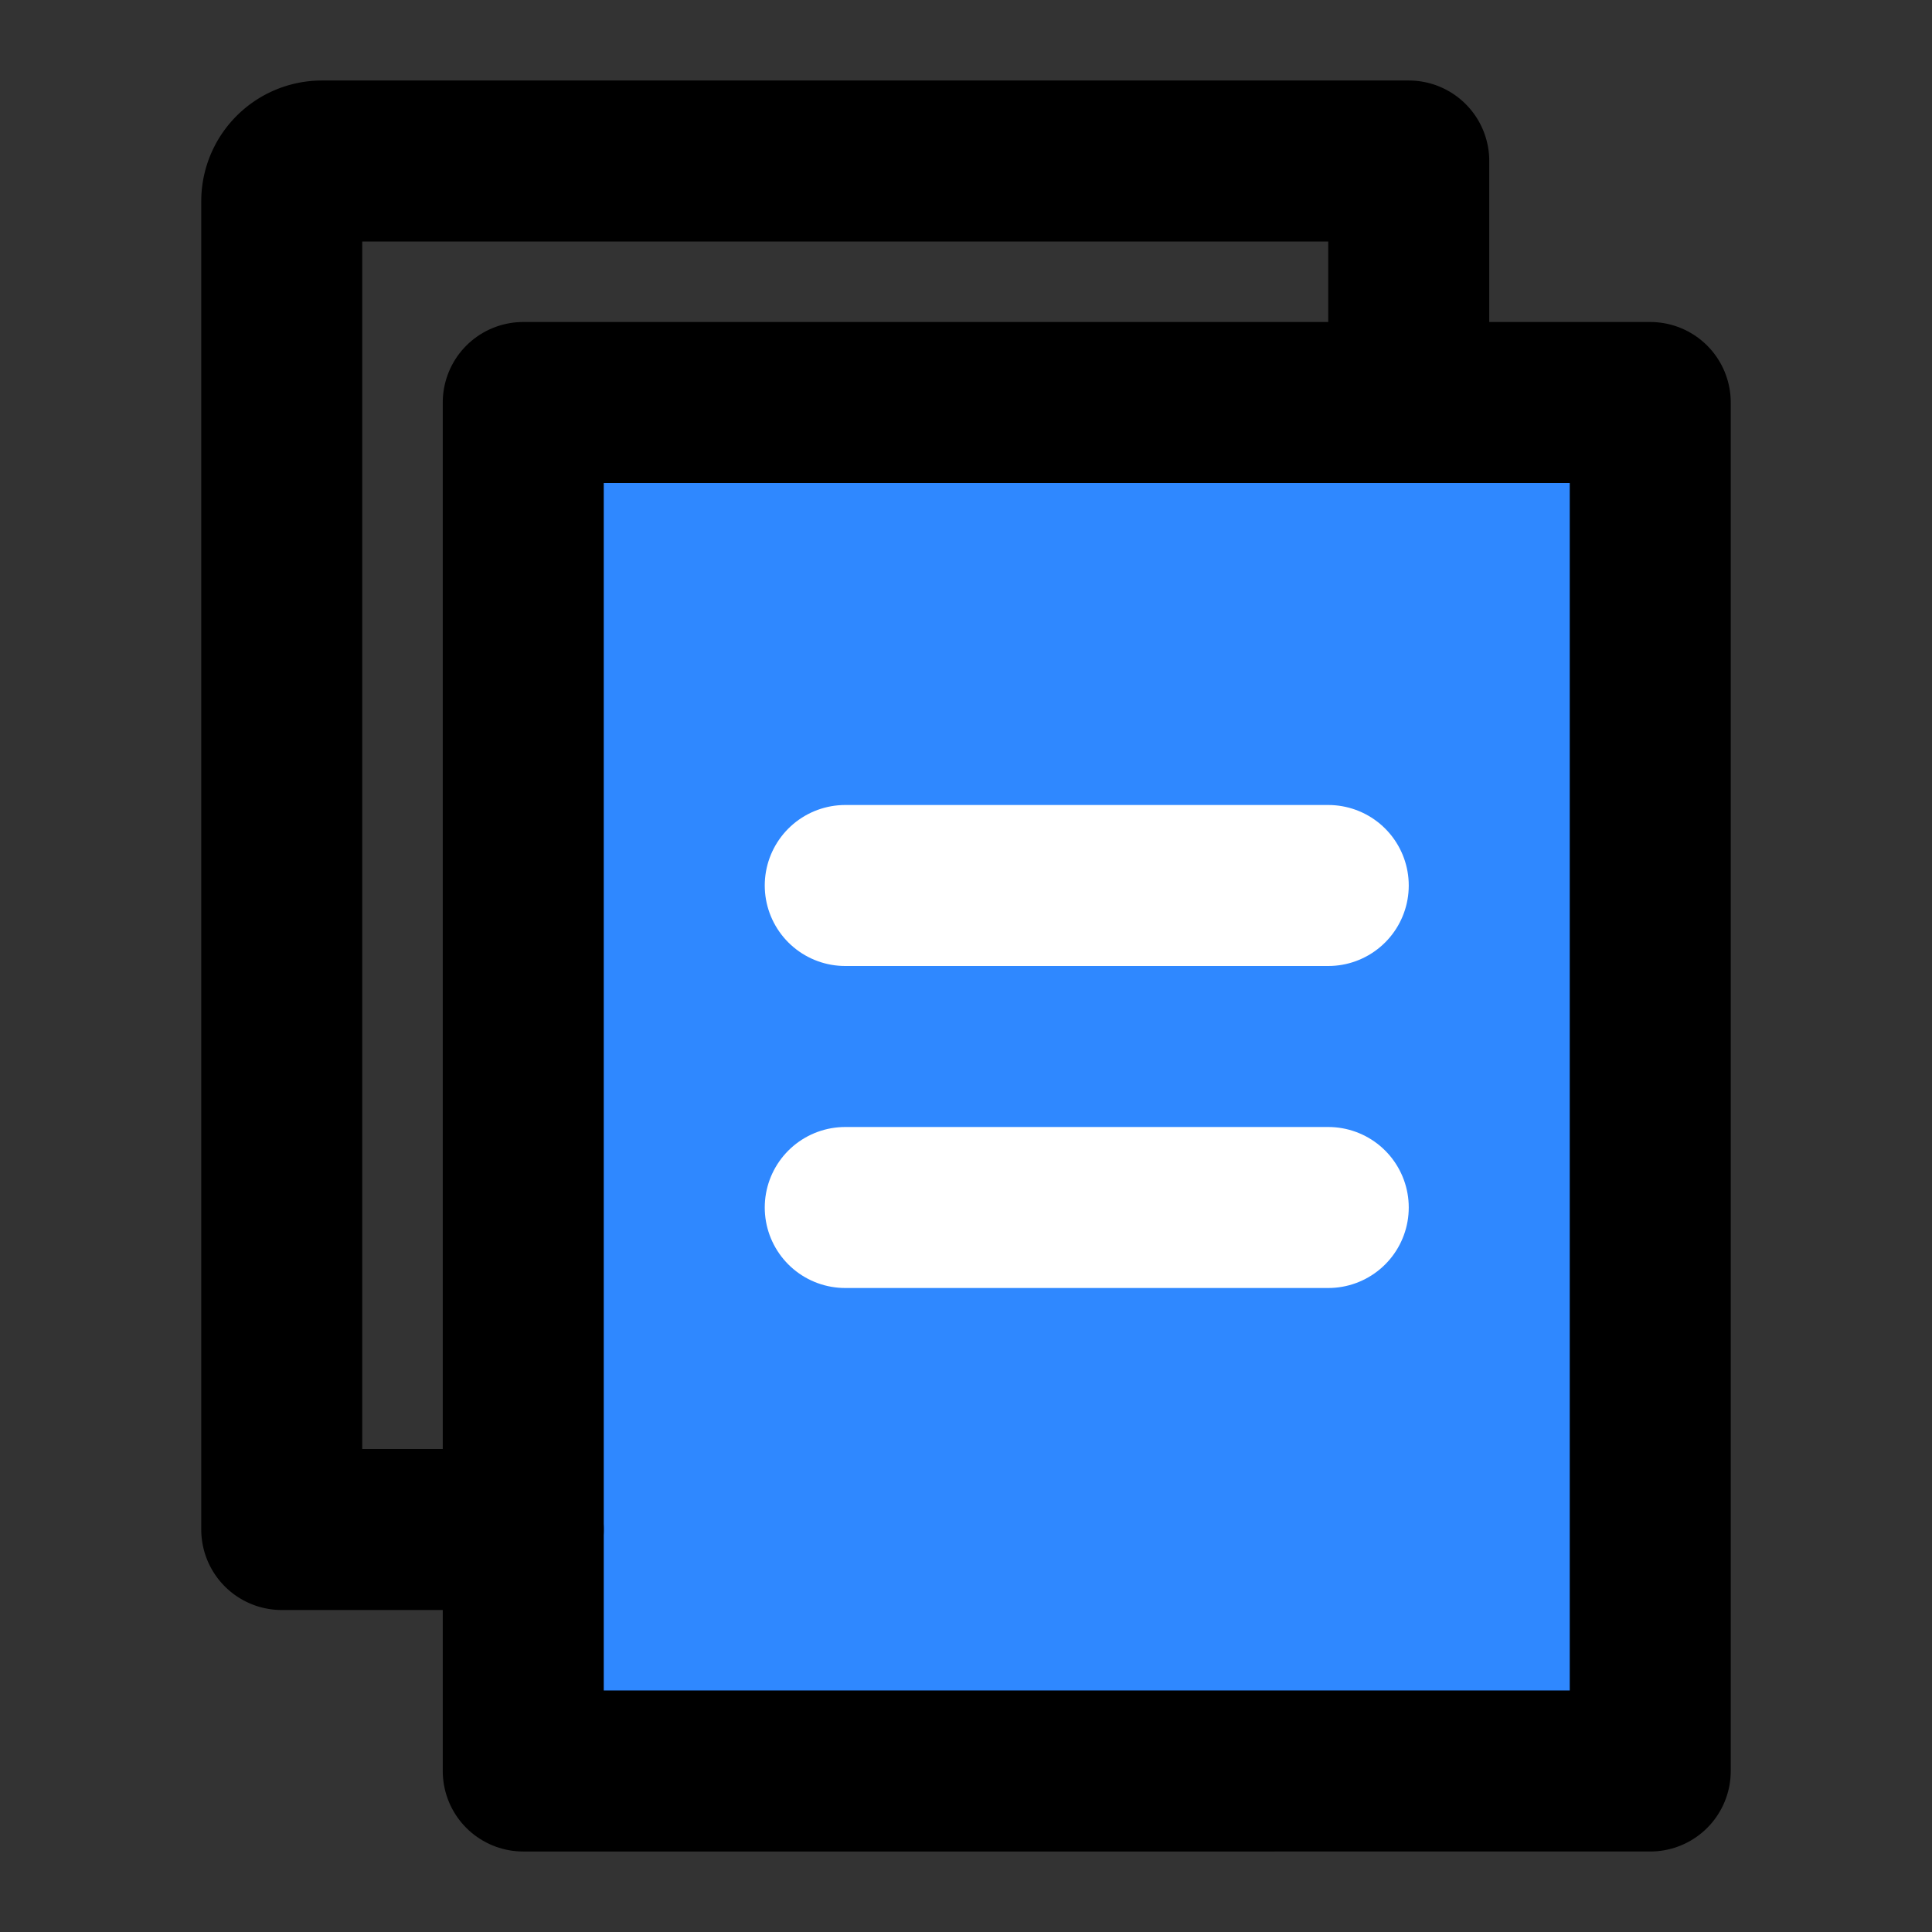 <svg viewBox="0 0 48 48" fill="none" xmlns="http://www.w3.org/2000/svg" height="1em" width="1em">
  <rect x="0" y="0" width="48" height="48" fill="#333333" stroke="none"/>
  <path fill="#2F88FF" stroke="#000" stroke-width="4" stroke-linejoin="round" d="M13 10h28v34H13z"/>
  <path d="M35 10V4H8a1 1 0 0 0-1 1v33h6" stroke="#000" stroke-width="4" stroke-linecap="round" stroke-linejoin="round"/>
  <path d="M21 22h12m-12 8h12" stroke="#fff" stroke-width="4" stroke-linecap="round" stroke-linejoin="round"/>
</svg>
